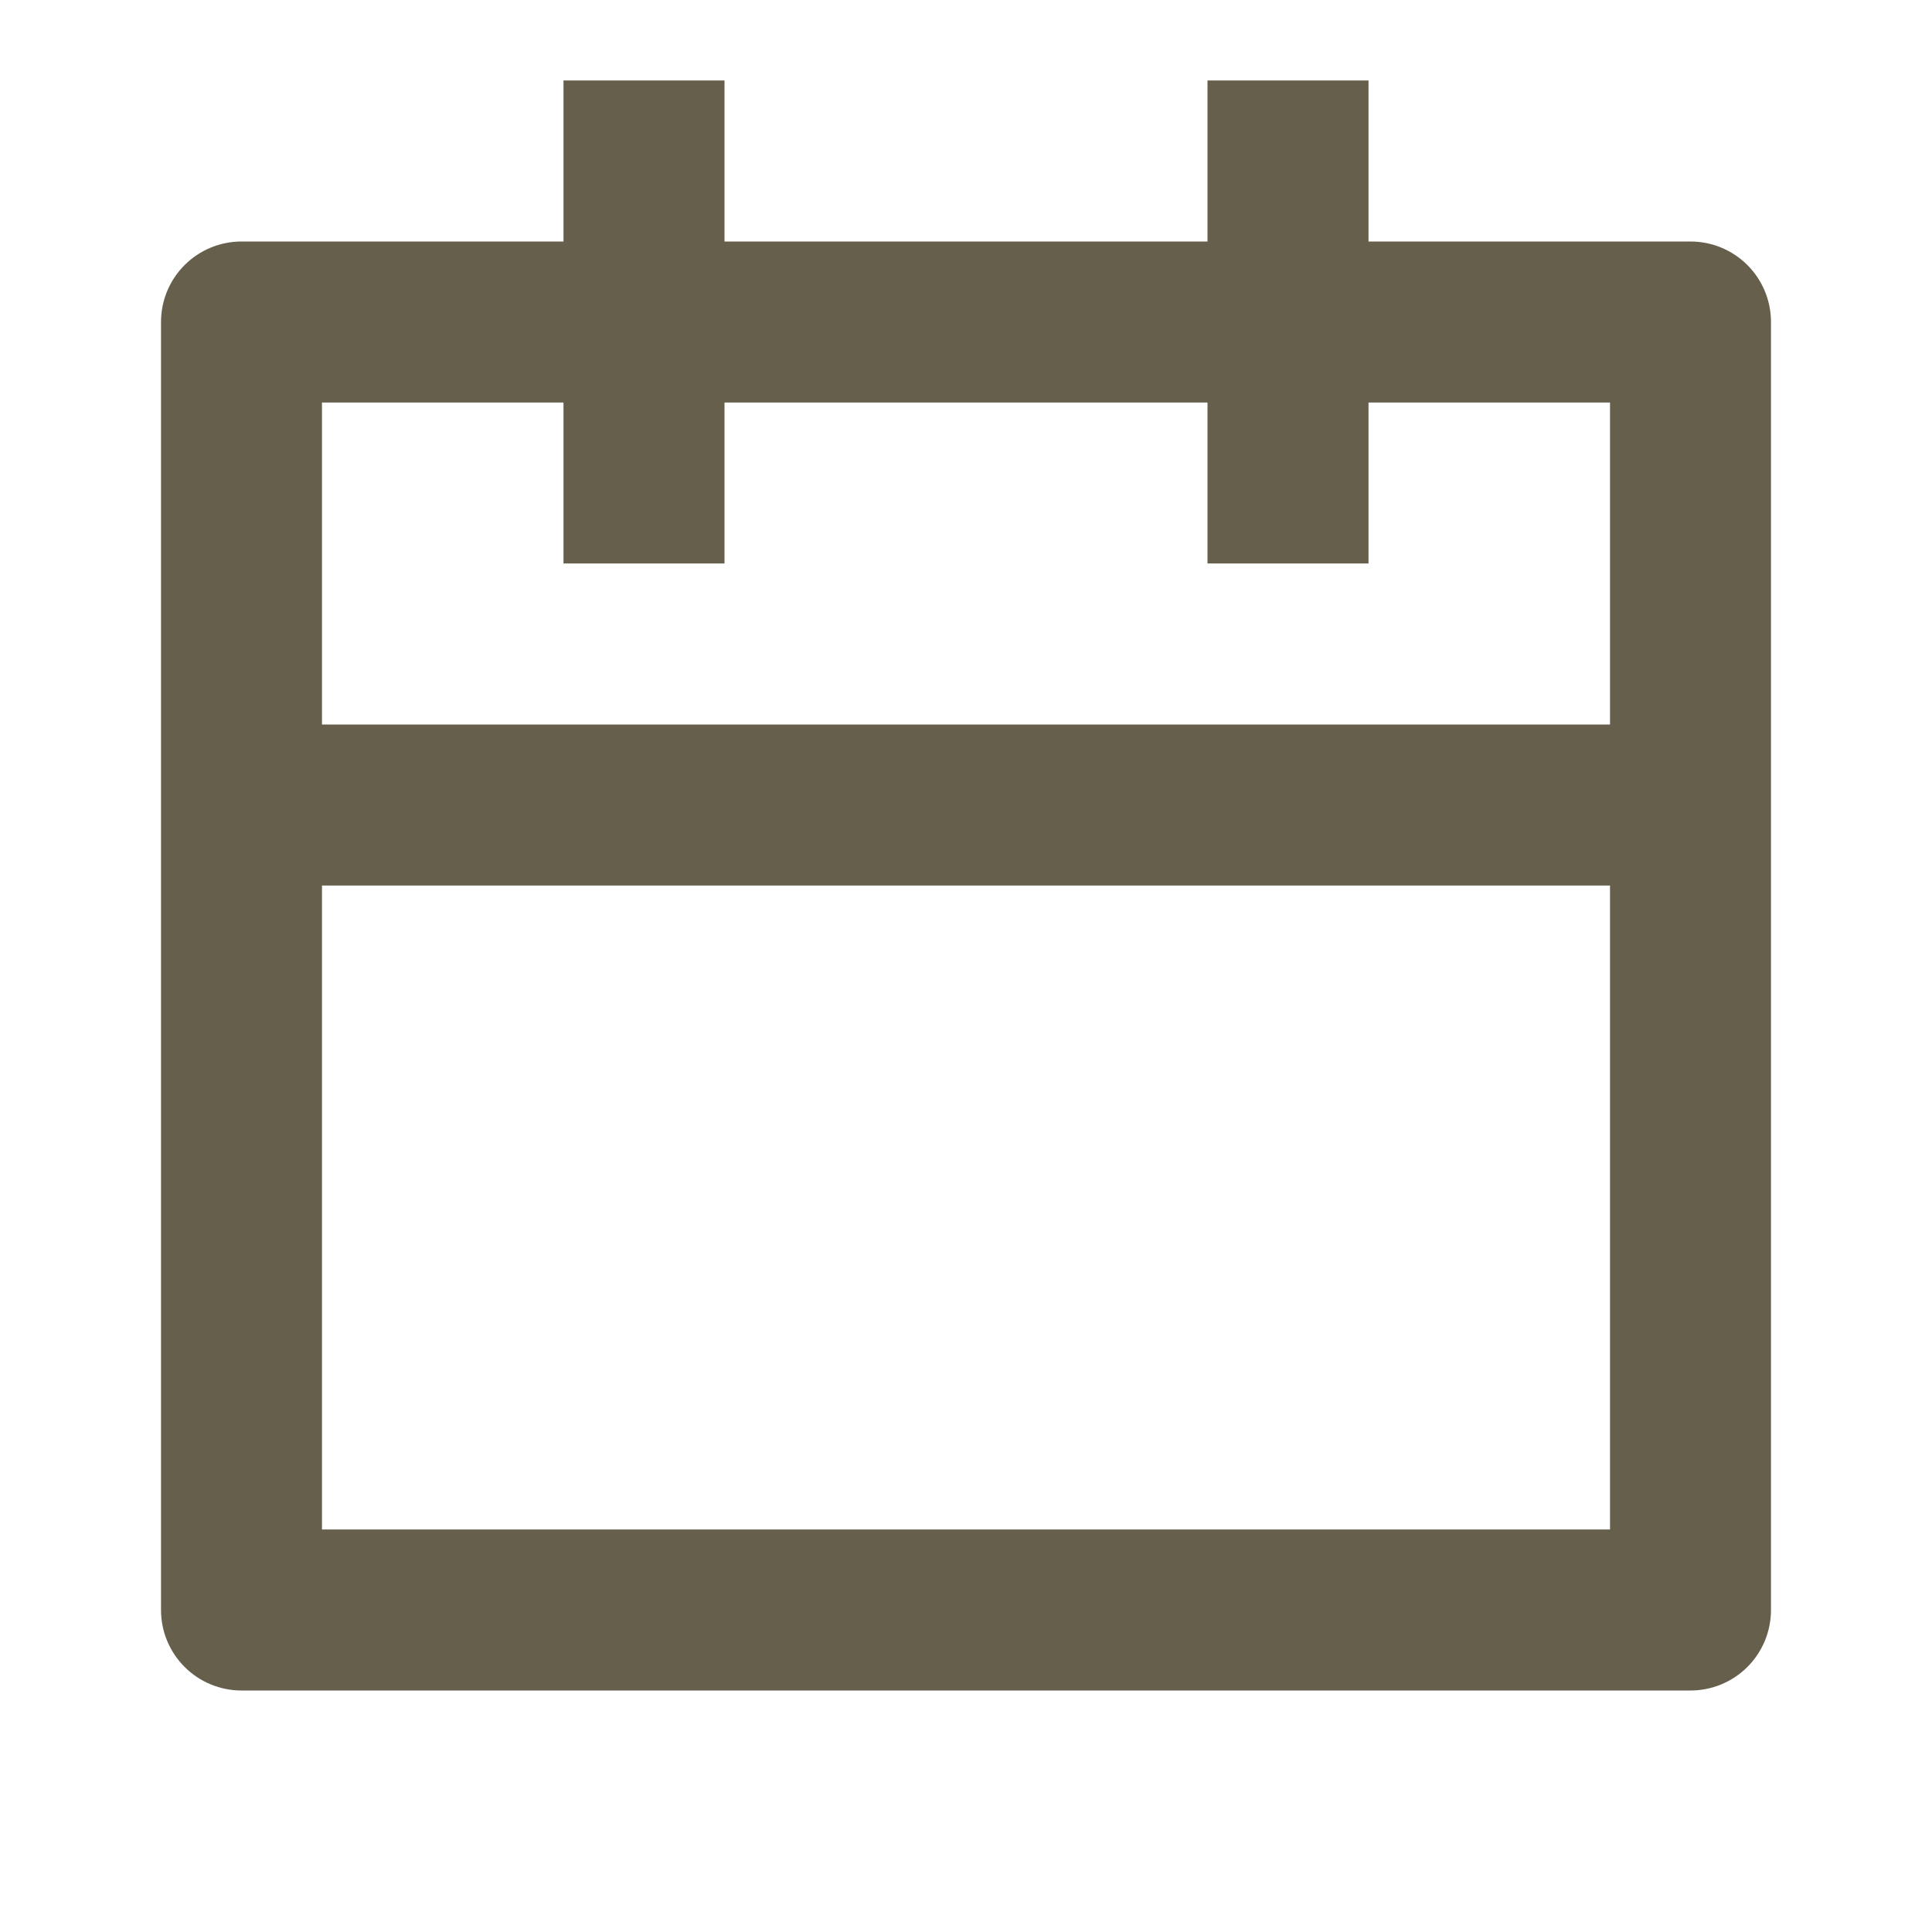<svg width="35" height="35" viewBox="0 0 35 35" fill="none" xmlns="http://www.w3.org/2000/svg">
<path d="M13.125 1.458V4.375H21.875V1.458H24.792V4.375H30.625C31.012 4.375 31.383 4.529 31.656 4.802C31.93 5.076 32.083 5.447 32.083 5.833V29.167C32.083 29.553 31.93 29.924 31.656 30.198C31.383 30.471 31.012 30.625 30.625 30.625H4.375C3.988 30.625 3.617 30.471 3.344 30.198C3.07 29.924 2.917 29.553 2.917 29.167V5.833C2.917 5.447 3.07 5.076 3.344 4.802C3.617 4.529 3.988 4.375 4.375 4.375H10.208V1.458H13.125ZM29.167 16.042H5.833V27.708H29.167V16.042ZM10.208 7.292H5.833V13.125H29.167V7.292H24.792V10.208H21.875V7.292H13.125V10.208H10.208V7.292Z" fill="#655F4B"/>
</svg>
